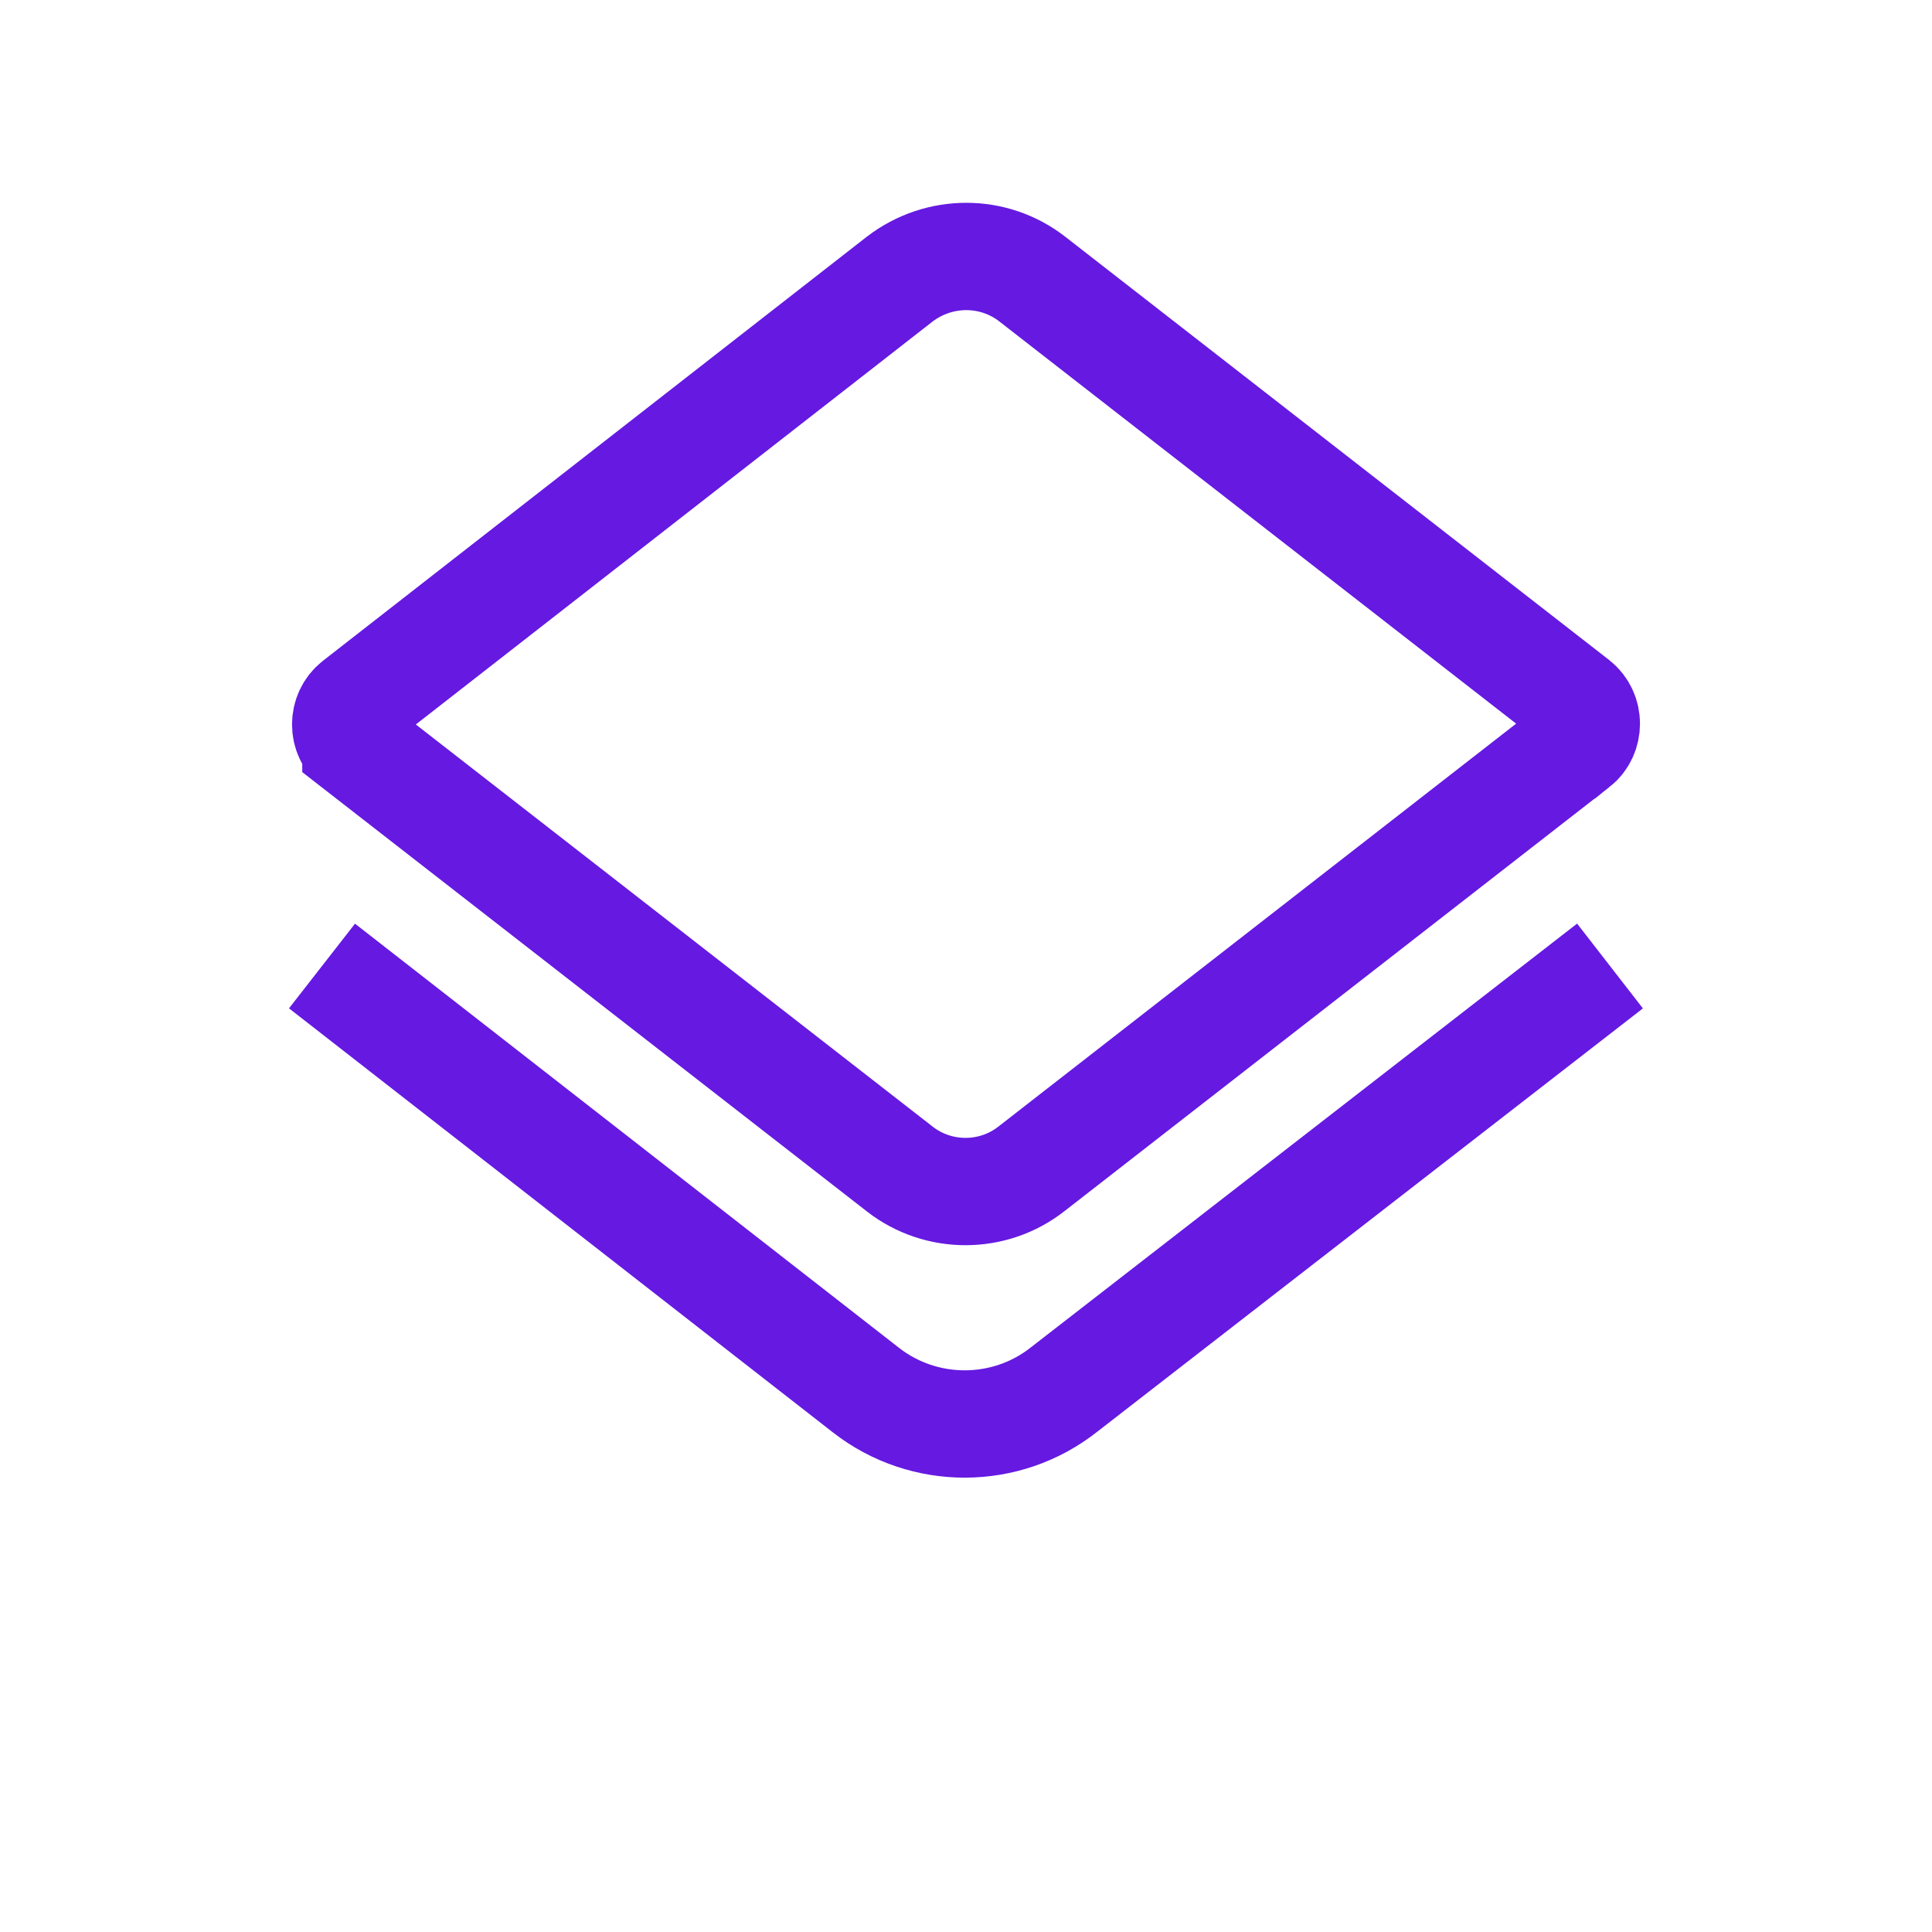 <svg width="18" height="18" viewBox="0 0 18 18" fill="none" xmlns="http://www.w3.org/2000/svg">
<g clip-path="url(#clip0_511_3897)">
<path d="M9.616 10.885L9.616 10.885L9.612 10.888C9.254 11.171 8.744 11.172 8.385 10.893C8.385 10.893 8.385 10.893 8.385 10.893L3.316 6.949C3.316 6.949 3.316 6.948 3.316 6.948C3.189 6.848 3.189 6.651 3.316 6.551C3.316 6.551 3.316 6.551 3.316 6.551L8.383 2.6C8.752 2.318 9.258 2.321 9.616 2.599L14.684 6.543C14.684 6.543 14.684 6.543 14.684 6.543C14.811 6.643 14.811 6.841 14.685 6.941C14.684 6.941 14.684 6.941 14.684 6.941L9.616 10.885Z" stroke="#6519E1"/>
<path d="M15 9L9.915 12.945C9.375 13.373 8.61 13.373 8.07 12.953L3 9" stroke="#6519E1"/>
</g>
<defs>
<clipPath id="clip0_511_3897">
<rect width="18" height="18" fill="white"/>
</clipPath>
</defs>
</svg>
